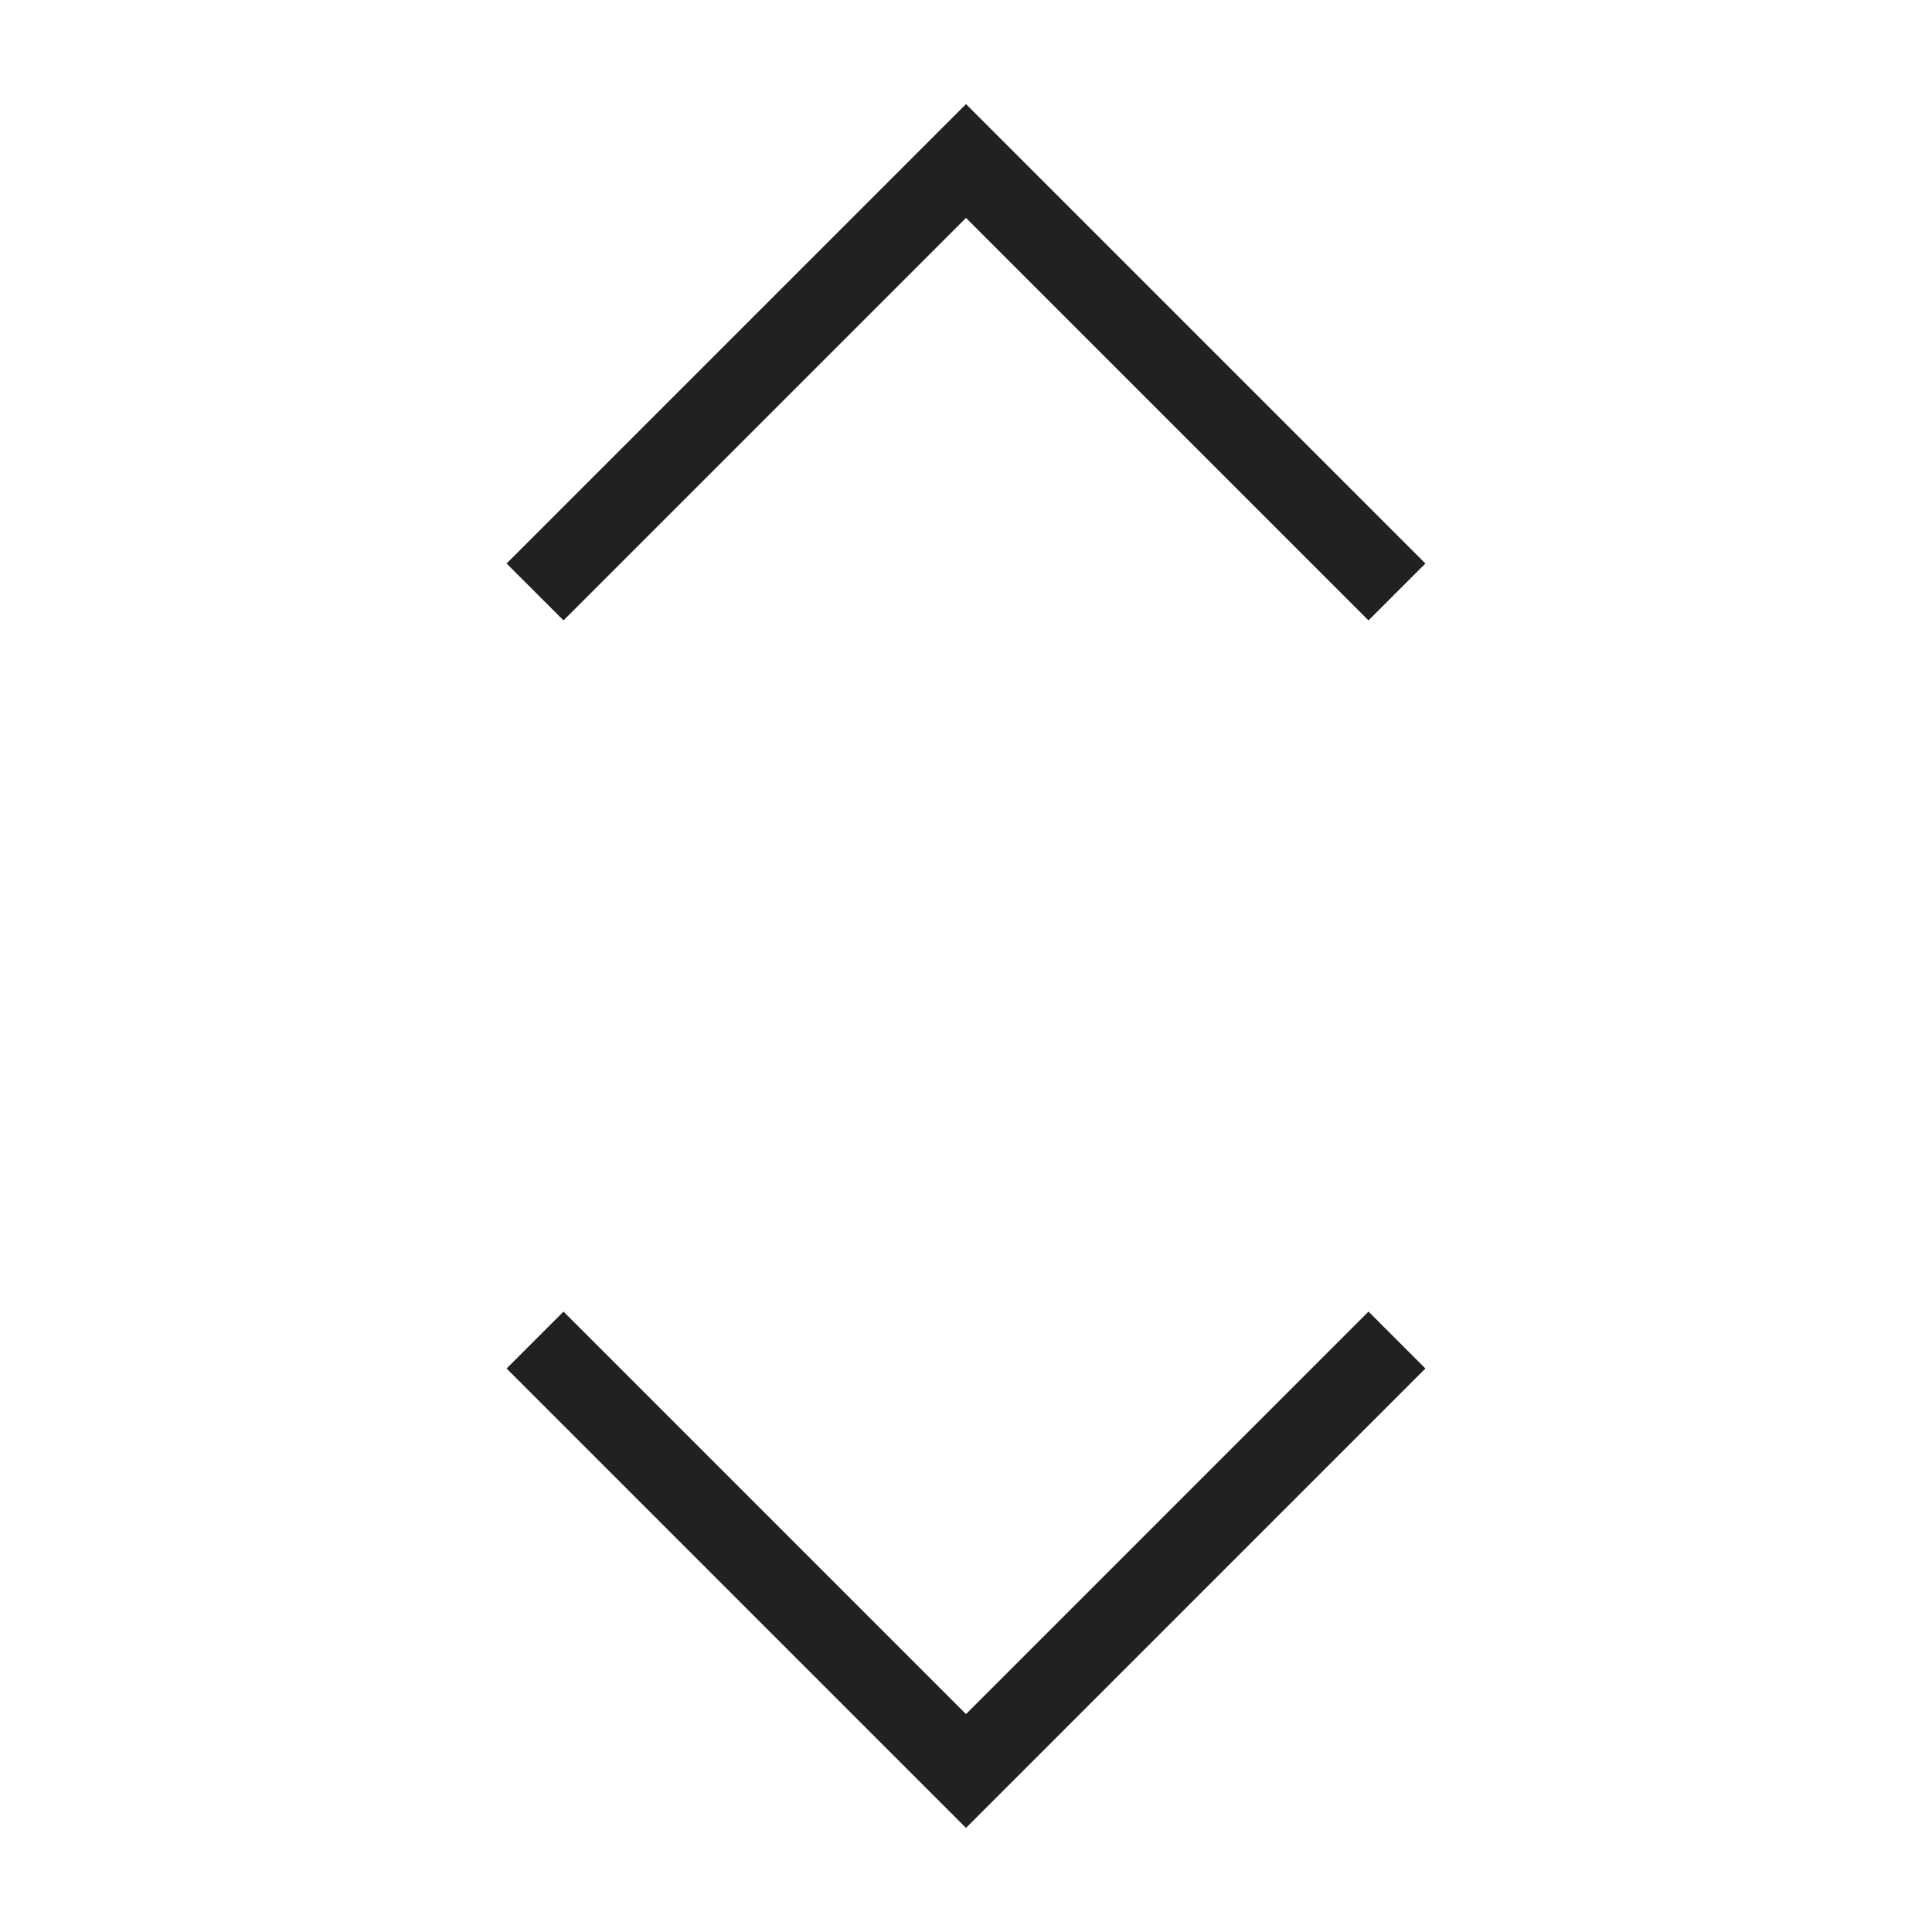 <svg xmlns="http://www.w3.org/2000/svg" height="48" width="48" viewBox="0 0 48 48"><title>enlarge</title><g stroke-linejoin="miter" fill="#212121" stroke-linecap="butt" class="nc-icon-wrapper"><polyline fill="none" stroke="#212121" stroke-width="2" stroke-linecap="square" stroke-miterlimit="10" points="14,14 24,4 34,14 " stroke-linejoin="miter"></polyline> <polyline data-color="color-2" fill="none" stroke="#212121" stroke-width="2" stroke-linecap="square" stroke-miterlimit="10" points=" 34,34 24,44 14,34 " stroke-linejoin="miter"></polyline></g></svg>